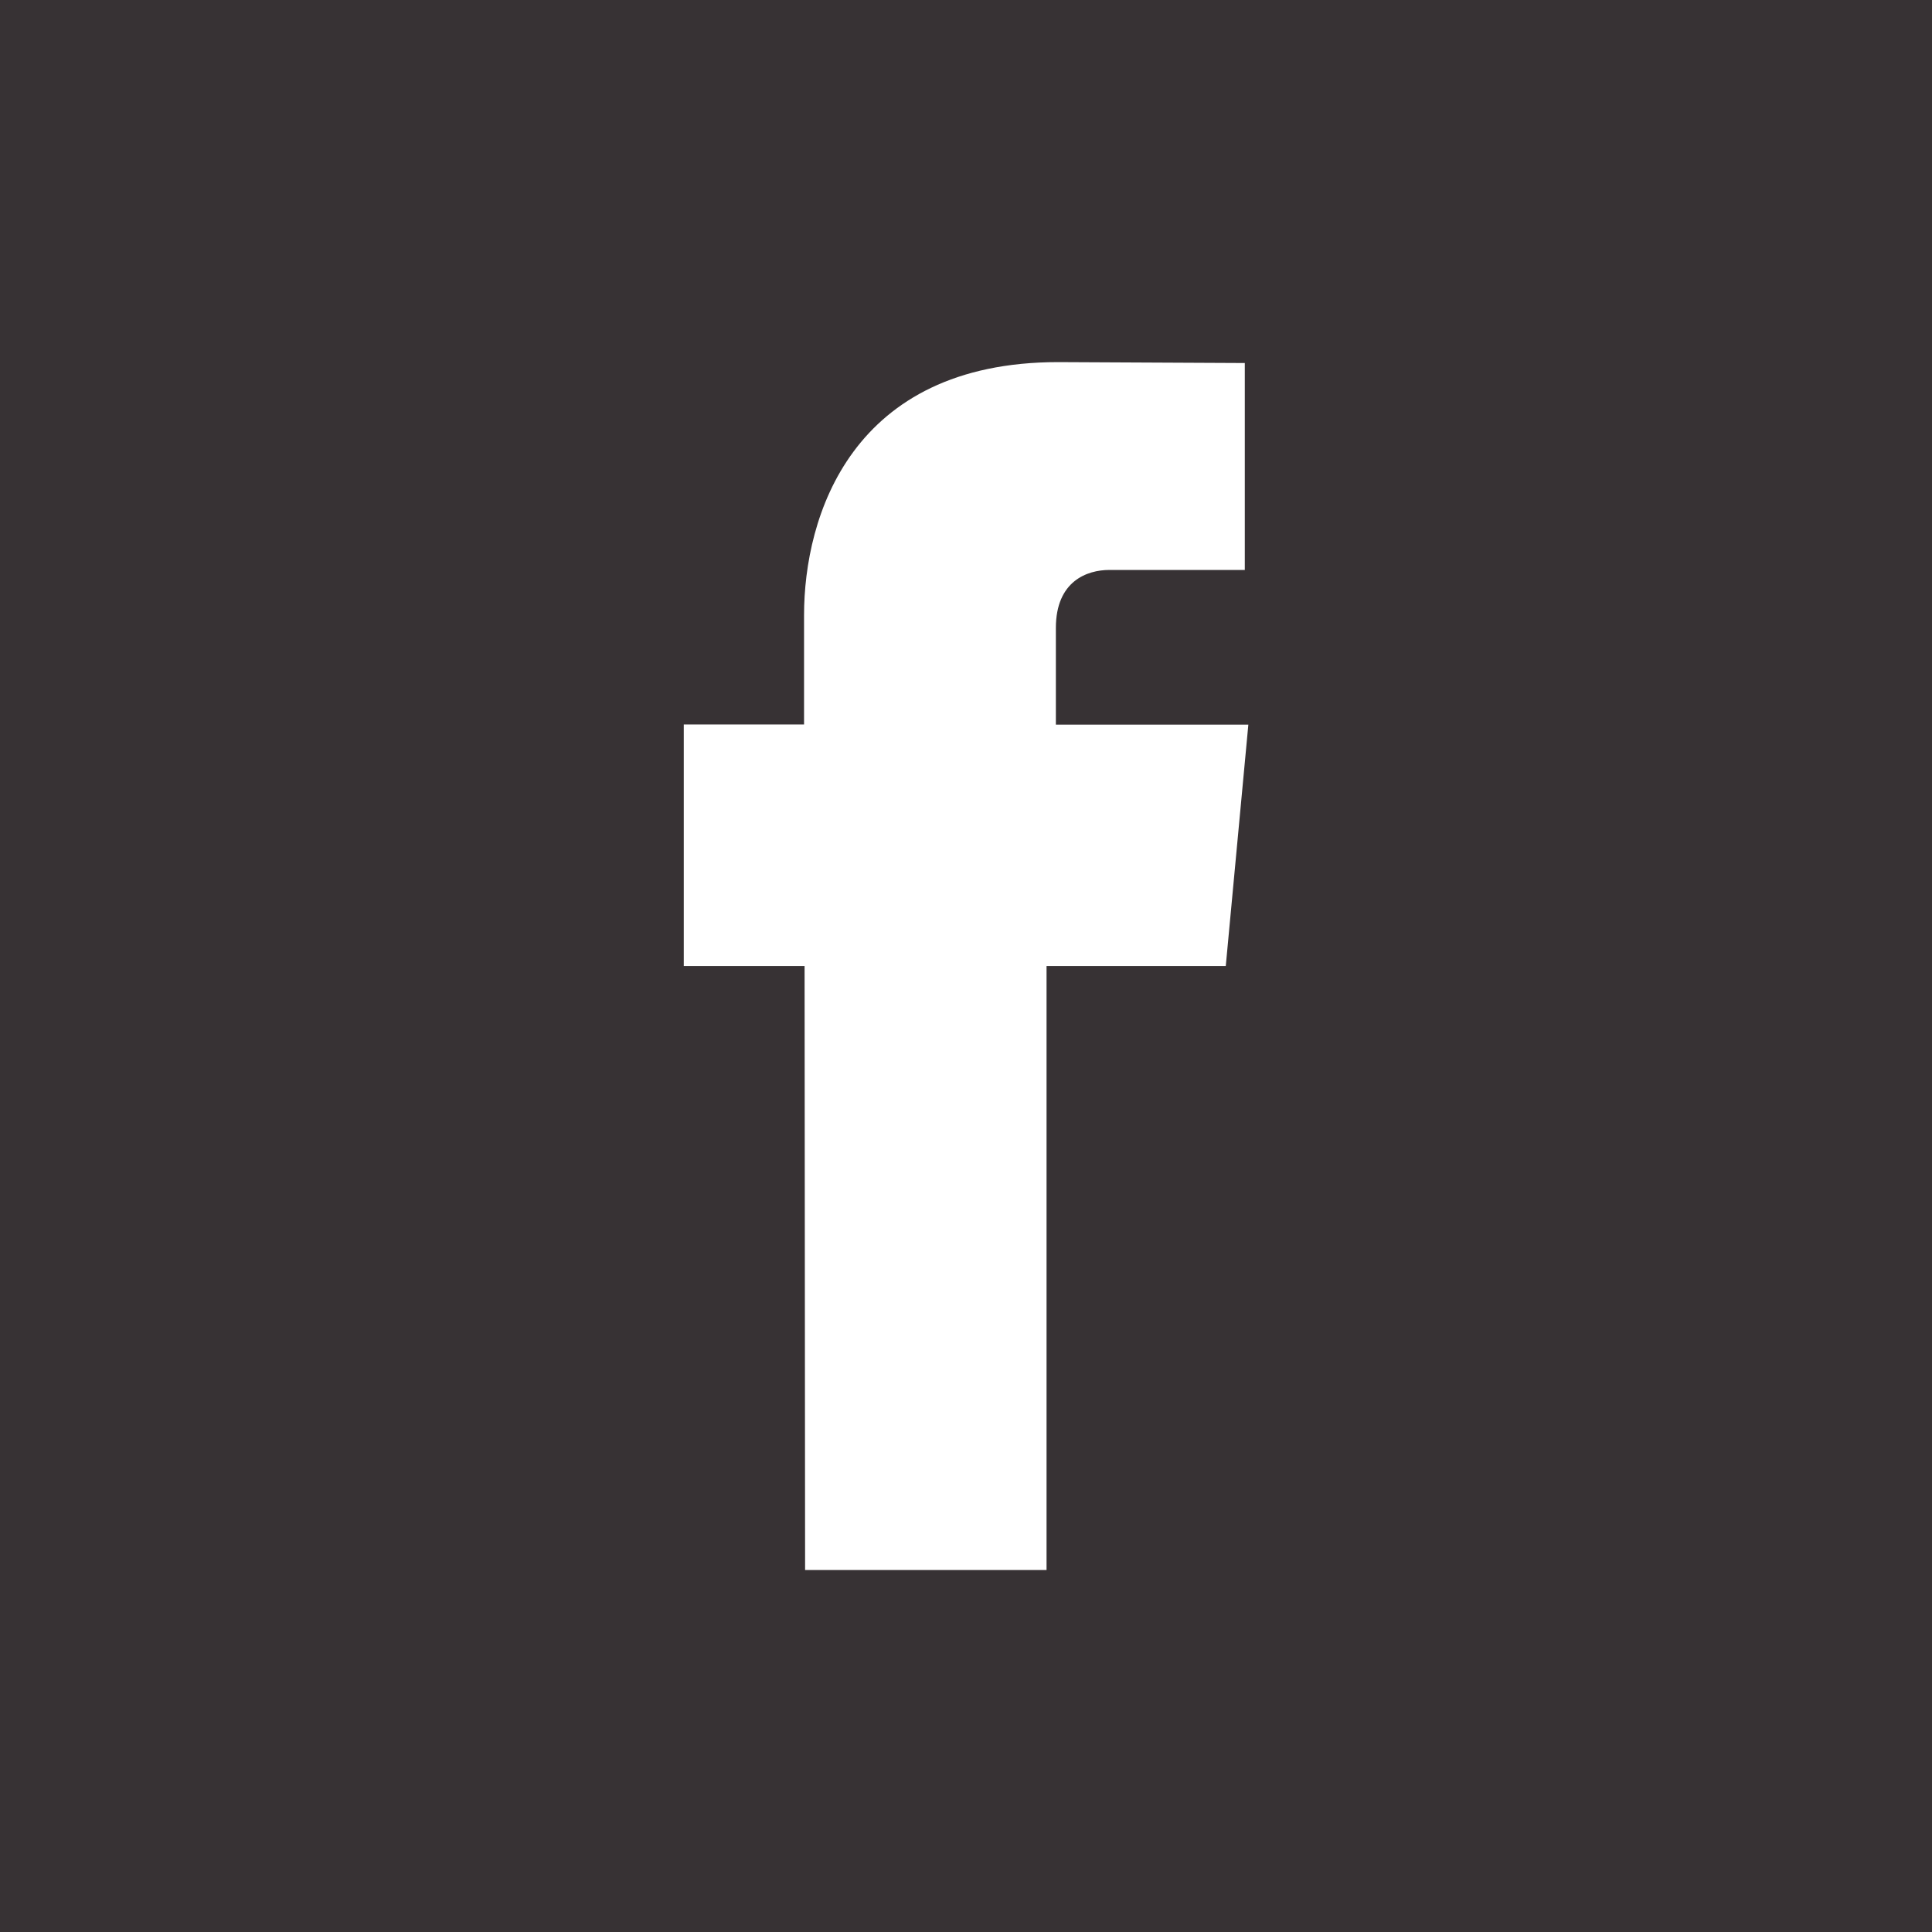 <svg id="Layer_1" data-name="Layer 1" xmlns="http://www.w3.org/2000/svg" viewBox="0 0 147.15 147.15"><defs><style>.cls-1{fill:#373234;}.cls-2{fill:#fff;}</style></defs><rect class="cls-1" width="147.15" height="147.15"/><path class="cls-2" d="M294.24,442h18.39V396h13.65L328,377.61H313.34v-7.36c0-3.58,2.39-4.42,4.07-4.42h10.32V350.07L313.52,350c-15.77,0-19.36,11.76-19.36,19.28v8.32H285V396h9.2Z" transform="translate(-232.92 -322.42)"/></svg>